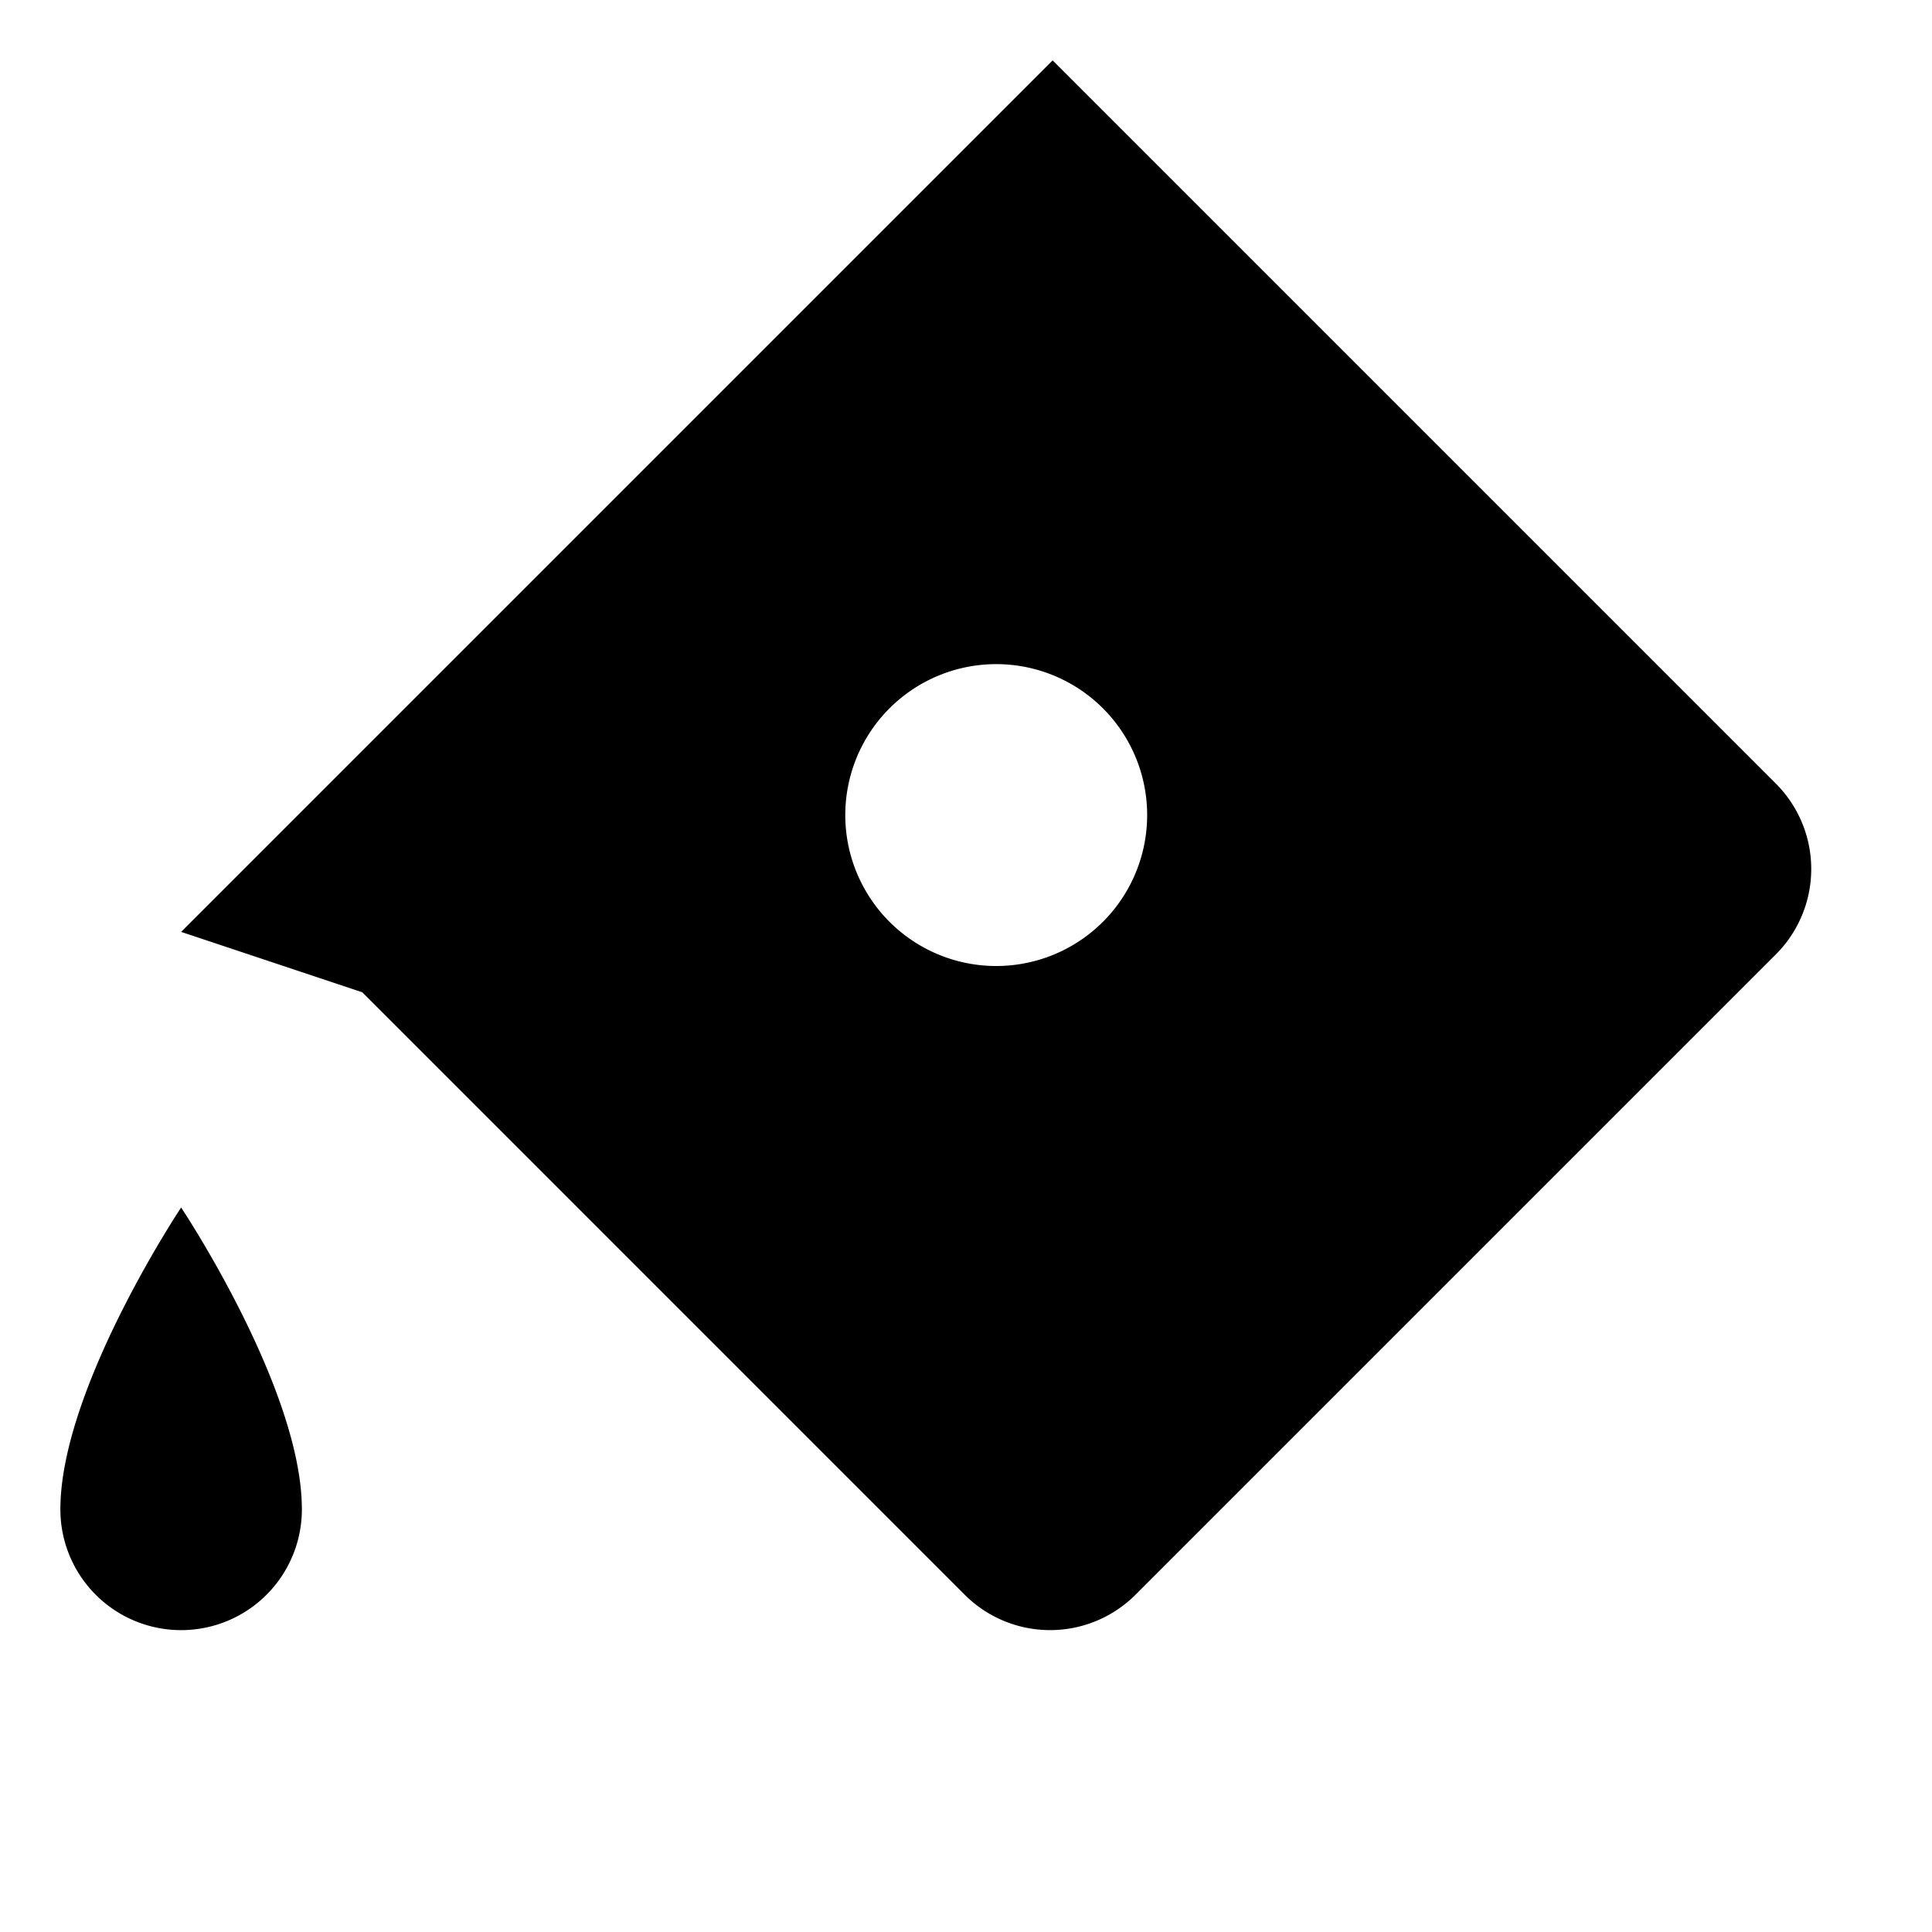 <svg width="28" height="28" fill="#000000" viewBox="0 0 256 256" xmlns="http://www.w3.org/2000/svg"><path d="m 8,200.001 a 16,16 0 0 0 32,0 c 0,-16 -16,-40 -16,-40 0,0 -16,24 -16,40 z M 24,123.481 l 24,8 79.83,79.83 a 16,16 0 0 0 22.63,0 l 84.85,-84.85 a 16,16 0 0 0 0,-22.63 L 139.48,8.001 Z m 93.86,-29.62 a 20,20 0 1 1 0,28.28 20,20 0 0 1 0,-28.28 z"/></svg>
